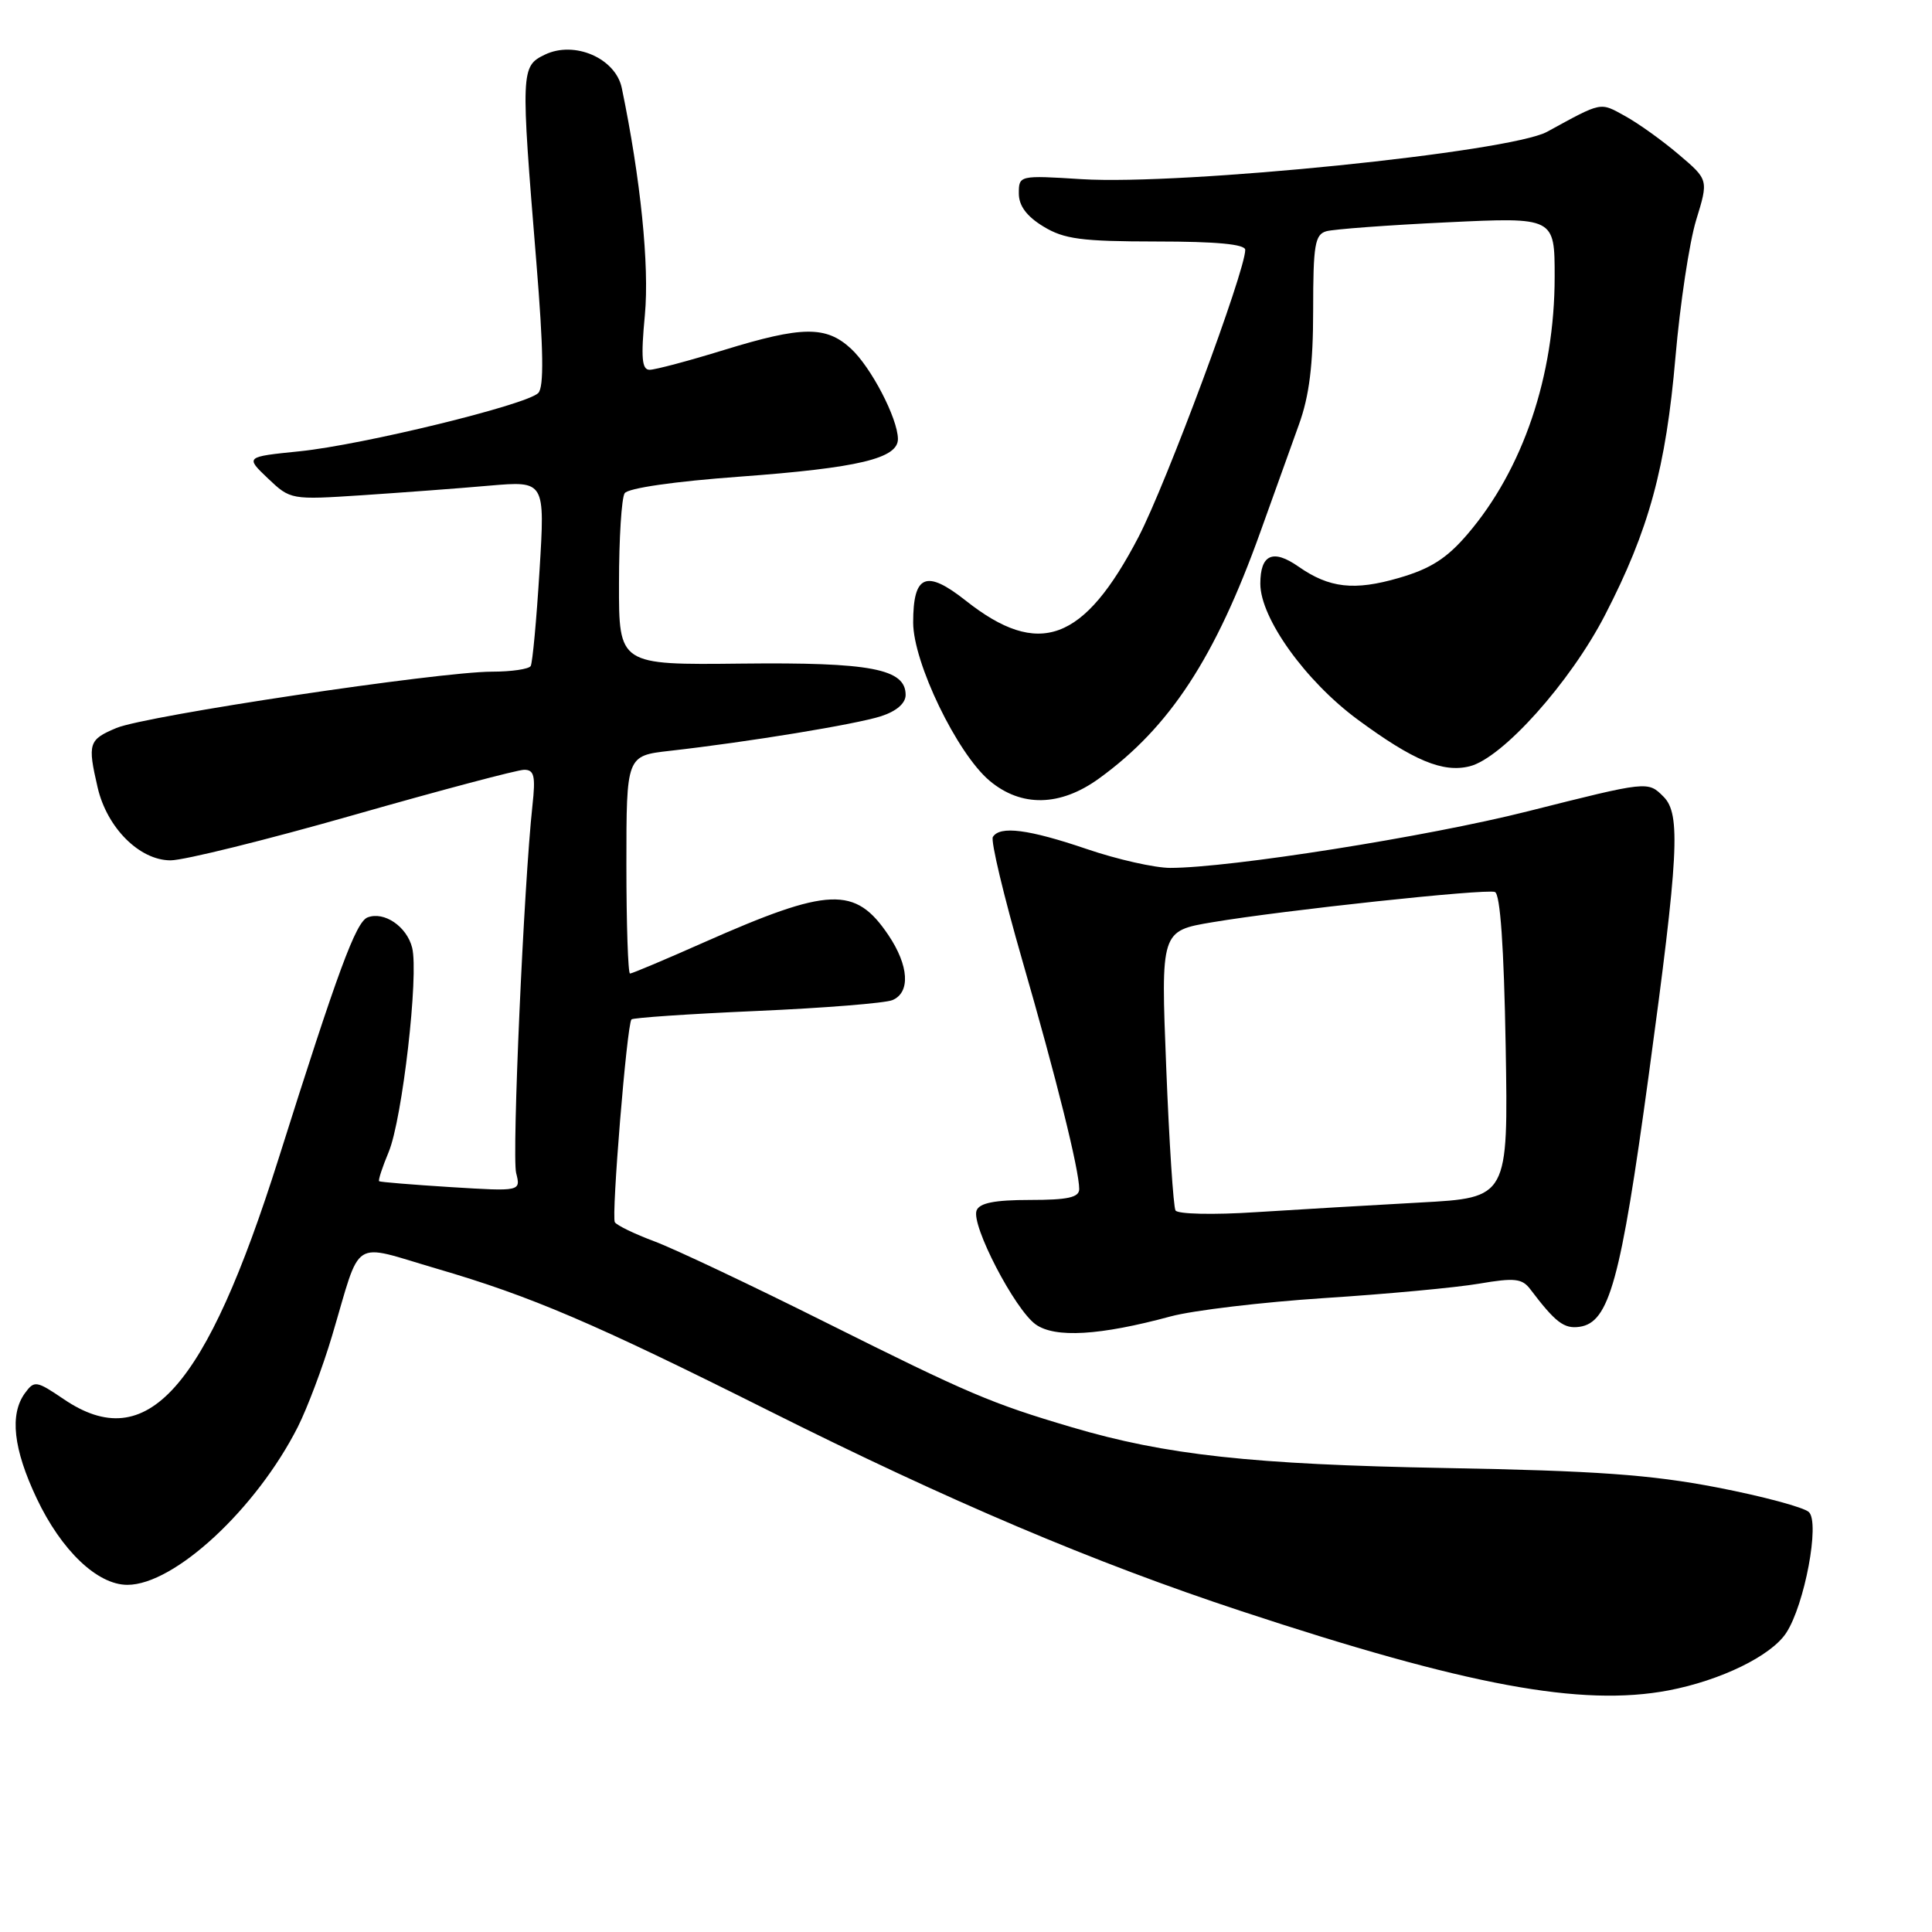 <?xml version="1.0" encoding="UTF-8" standalone="no"?>
<!DOCTYPE svg PUBLIC "-//W3C//DTD SVG 1.1//EN" "http://www.w3.org/Graphics/SVG/1.1/DTD/svg11.dtd" >
<svg xmlns="http://www.w3.org/2000/svg" xmlns:xlink="http://www.w3.org/1999/xlink" version="1.1" viewBox="0 0 256 256">
 <g >
 <path fill="currentColor"
d=" M 221.08 223.99 C 228.00 222.67 234.69 219.41 236.68 216.37 C 239.12 212.65 241.16 201.77 239.69 200.36 C 239.04 199.73 233.55 198.26 227.50 197.09 C 218.73 195.40 211.43 194.88 191.50 194.52 C 165.86 194.05 154.45 192.80 142.00 189.11 C 131.34 185.96 128.32 184.67 109.50 175.27 C 99.60 170.32 89.35 165.47 86.72 164.49 C 84.09 163.51 81.72 162.36 81.47 161.95 C 80.99 161.17 83.06 135.84 83.67 135.08 C 83.85 134.86 91.31 134.35 100.25 133.96 C 109.19 133.57 117.29 132.92 118.25 132.52 C 120.66 131.51 120.44 127.95 117.72 123.91 C 113.32 117.38 109.88 117.52 93.23 124.89 C 88.14 127.15 83.75 129.00 83.48 129.00 C 83.22 129.00 83.00 122.51 83.00 114.57 C 83.00 100.14 83.00 100.14 88.75 99.49 C 99.19 98.31 113.45 95.97 116.75 94.90 C 118.79 94.24 120.00 93.19 120.00 92.08 C 120.00 88.62 115.38 87.74 98.25 87.93 C 82.00 88.11 82.00 88.11 82.02 77.30 C 82.02 71.36 82.36 65.99 82.77 65.36 C 83.20 64.68 89.37 63.79 98.00 63.16 C 113.75 62.00 119.01 60.75 118.98 58.15 C 118.94 55.41 115.42 48.65 112.75 46.19 C 109.46 43.16 106.29 43.19 95.95 46.37 C 91.25 47.82 86.80 49.00 86.08 49.00 C 85.05 49.00 84.91 47.42 85.45 41.73 C 86.06 35.20 84.88 23.66 82.39 11.66 C 81.57 7.72 76.12 5.35 72.20 7.24 C 69.01 8.78 68.99 9.32 71.07 34.75 C 72.02 46.37 72.09 51.31 71.32 52.08 C 69.75 53.65 48.05 58.95 39.68 59.80 C 32.50 60.53 32.50 60.53 35.50 63.39 C 38.48 66.22 38.55 66.24 48.00 65.62 C 53.23 65.27 60.81 64.71 64.86 64.35 C 72.22 63.72 72.22 63.72 71.49 75.61 C 71.09 82.15 70.56 87.84 70.32 88.25 C 70.08 88.66 67.77 89.00 65.19 89.00 C 58.13 89.01 19.36 94.82 15.43 96.46 C 11.74 98.01 11.58 98.49 12.94 104.36 C 14.18 109.69 18.49 114.00 22.60 114.00 C 24.37 114.00 35.28 111.30 46.84 108.00 C 58.40 104.70 68.58 102.00 69.46 102.00 C 70.79 102.00 70.98 102.84 70.55 106.75 C 69.41 117.22 67.82 153.13 68.39 155.42 C 69.01 157.87 69.01 157.87 59.75 157.30 C 54.66 156.98 50.38 156.63 50.24 156.52 C 50.09 156.40 50.66 154.66 51.50 152.65 C 53.31 148.31 55.51 129.16 54.61 125.57 C 53.90 122.76 50.90 120.72 48.71 121.56 C 47.16 122.15 44.78 128.60 36.92 153.50 C 27.23 184.18 19.47 192.88 8.45 185.40 C 4.82 182.94 4.55 182.90 3.31 184.59 C 1.25 187.41 1.76 191.99 4.86 198.54 C 8.13 205.45 12.90 210.00 16.88 210.00 C 23.11 210.00 33.96 199.94 39.47 189.06 C 40.73 186.55 42.77 181.14 43.99 177.04 C 47.96 163.71 46.35 164.74 57.89 168.11 C 70.38 171.76 78.65 175.30 101.76 186.87 C 125.79 198.91 144.91 207.03 164.50 213.49 C 194.38 223.36 209.54 226.17 221.08 223.99 Z  M 155.12 174.43 C 158.08 173.63 167.25 172.54 175.50 172.00 C 183.75 171.47 192.97 170.61 196.00 170.09 C 200.69 169.29 201.69 169.40 202.77 170.83 C 206.11 175.24 207.25 176.10 209.29 175.81 C 213.23 175.25 214.74 169.78 218.46 142.50 C 222.44 113.27 222.73 107.87 220.43 105.57 C 218.34 103.48 218.41 103.48 202.41 107.51 C 189.15 110.86 162.96 115.00 155.06 115.00 C 153.02 115.00 148.04 113.88 144.00 112.50 C 136.29 109.88 132.49 109.39 131.56 110.90 C 131.25 111.40 133.00 118.71 135.43 127.15 C 139.99 142.93 143.00 155.03 143.00 157.56 C 143.00 158.67 141.48 159.00 136.47 159.00 C 131.80 159.00 129.78 159.40 129.40 160.40 C 128.66 162.33 134.45 173.49 137.23 175.49 C 139.79 177.32 145.74 176.97 155.12 174.43 Z  M 145.63 103.15 C 155.00 96.37 161.03 87.15 167.00 70.50 C 168.77 65.55 171.07 59.15 172.11 56.27 C 173.49 52.47 174.00 48.34 174.00 41.09 C 174.00 32.46 174.23 31.07 175.75 30.64 C 176.71 30.37 183.91 29.83 191.75 29.46 C 206.00 28.78 206.00 28.78 206.00 36.68 C 206.00 49.80 201.80 62.20 194.46 70.77 C 191.72 73.98 189.55 75.37 185.36 76.58 C 179.45 78.30 176.14 77.93 172.06 75.08 C 168.67 72.71 167.00 73.46 167.00 77.35 C 167.00 81.91 173.00 90.27 179.93 95.37 C 187.29 100.79 191.20 102.42 194.73 101.54 C 199.07 100.47 208.07 90.42 212.67 81.50 C 218.50 70.21 220.74 61.99 222.01 47.29 C 222.62 40.26 223.85 32.10 224.75 29.16 C 226.39 23.82 226.39 23.82 222.44 20.47 C 220.27 18.62 217.07 16.33 215.32 15.37 C 211.96 13.52 212.36 13.44 205.00 17.46 C 200.07 20.16 156.68 24.57 143.31 23.74 C 135.06 23.22 135.00 23.24 135.00 25.63 C 135.00 27.26 136.03 28.66 138.25 30.01 C 141.00 31.69 143.30 31.99 153.25 32.00 C 161.19 32.00 165.00 32.36 165.00 33.11 C 165.00 35.93 154.53 64.09 150.86 71.15 C 143.62 85.06 137.66 87.26 127.96 79.58 C 122.71 75.43 121.00 76.15 121.00 82.49 C 121.00 87.79 126.81 99.82 131.12 103.45 C 135.32 106.98 140.49 106.88 145.63 103.15 Z  M 155.76 160.39 C 155.48 159.90 154.92 151.37 154.53 141.43 C 153.81 123.35 153.81 123.35 160.66 122.20 C 170.12 120.61 196.76 117.75 198.08 118.19 C 198.79 118.43 199.28 125.46 199.51 138.63 C 199.85 158.71 199.85 158.71 188.18 159.34 C 181.75 159.69 171.95 160.27 166.39 160.62 C 160.78 160.99 156.05 160.88 155.76 160.39 Z "/>
</g>
</svg>